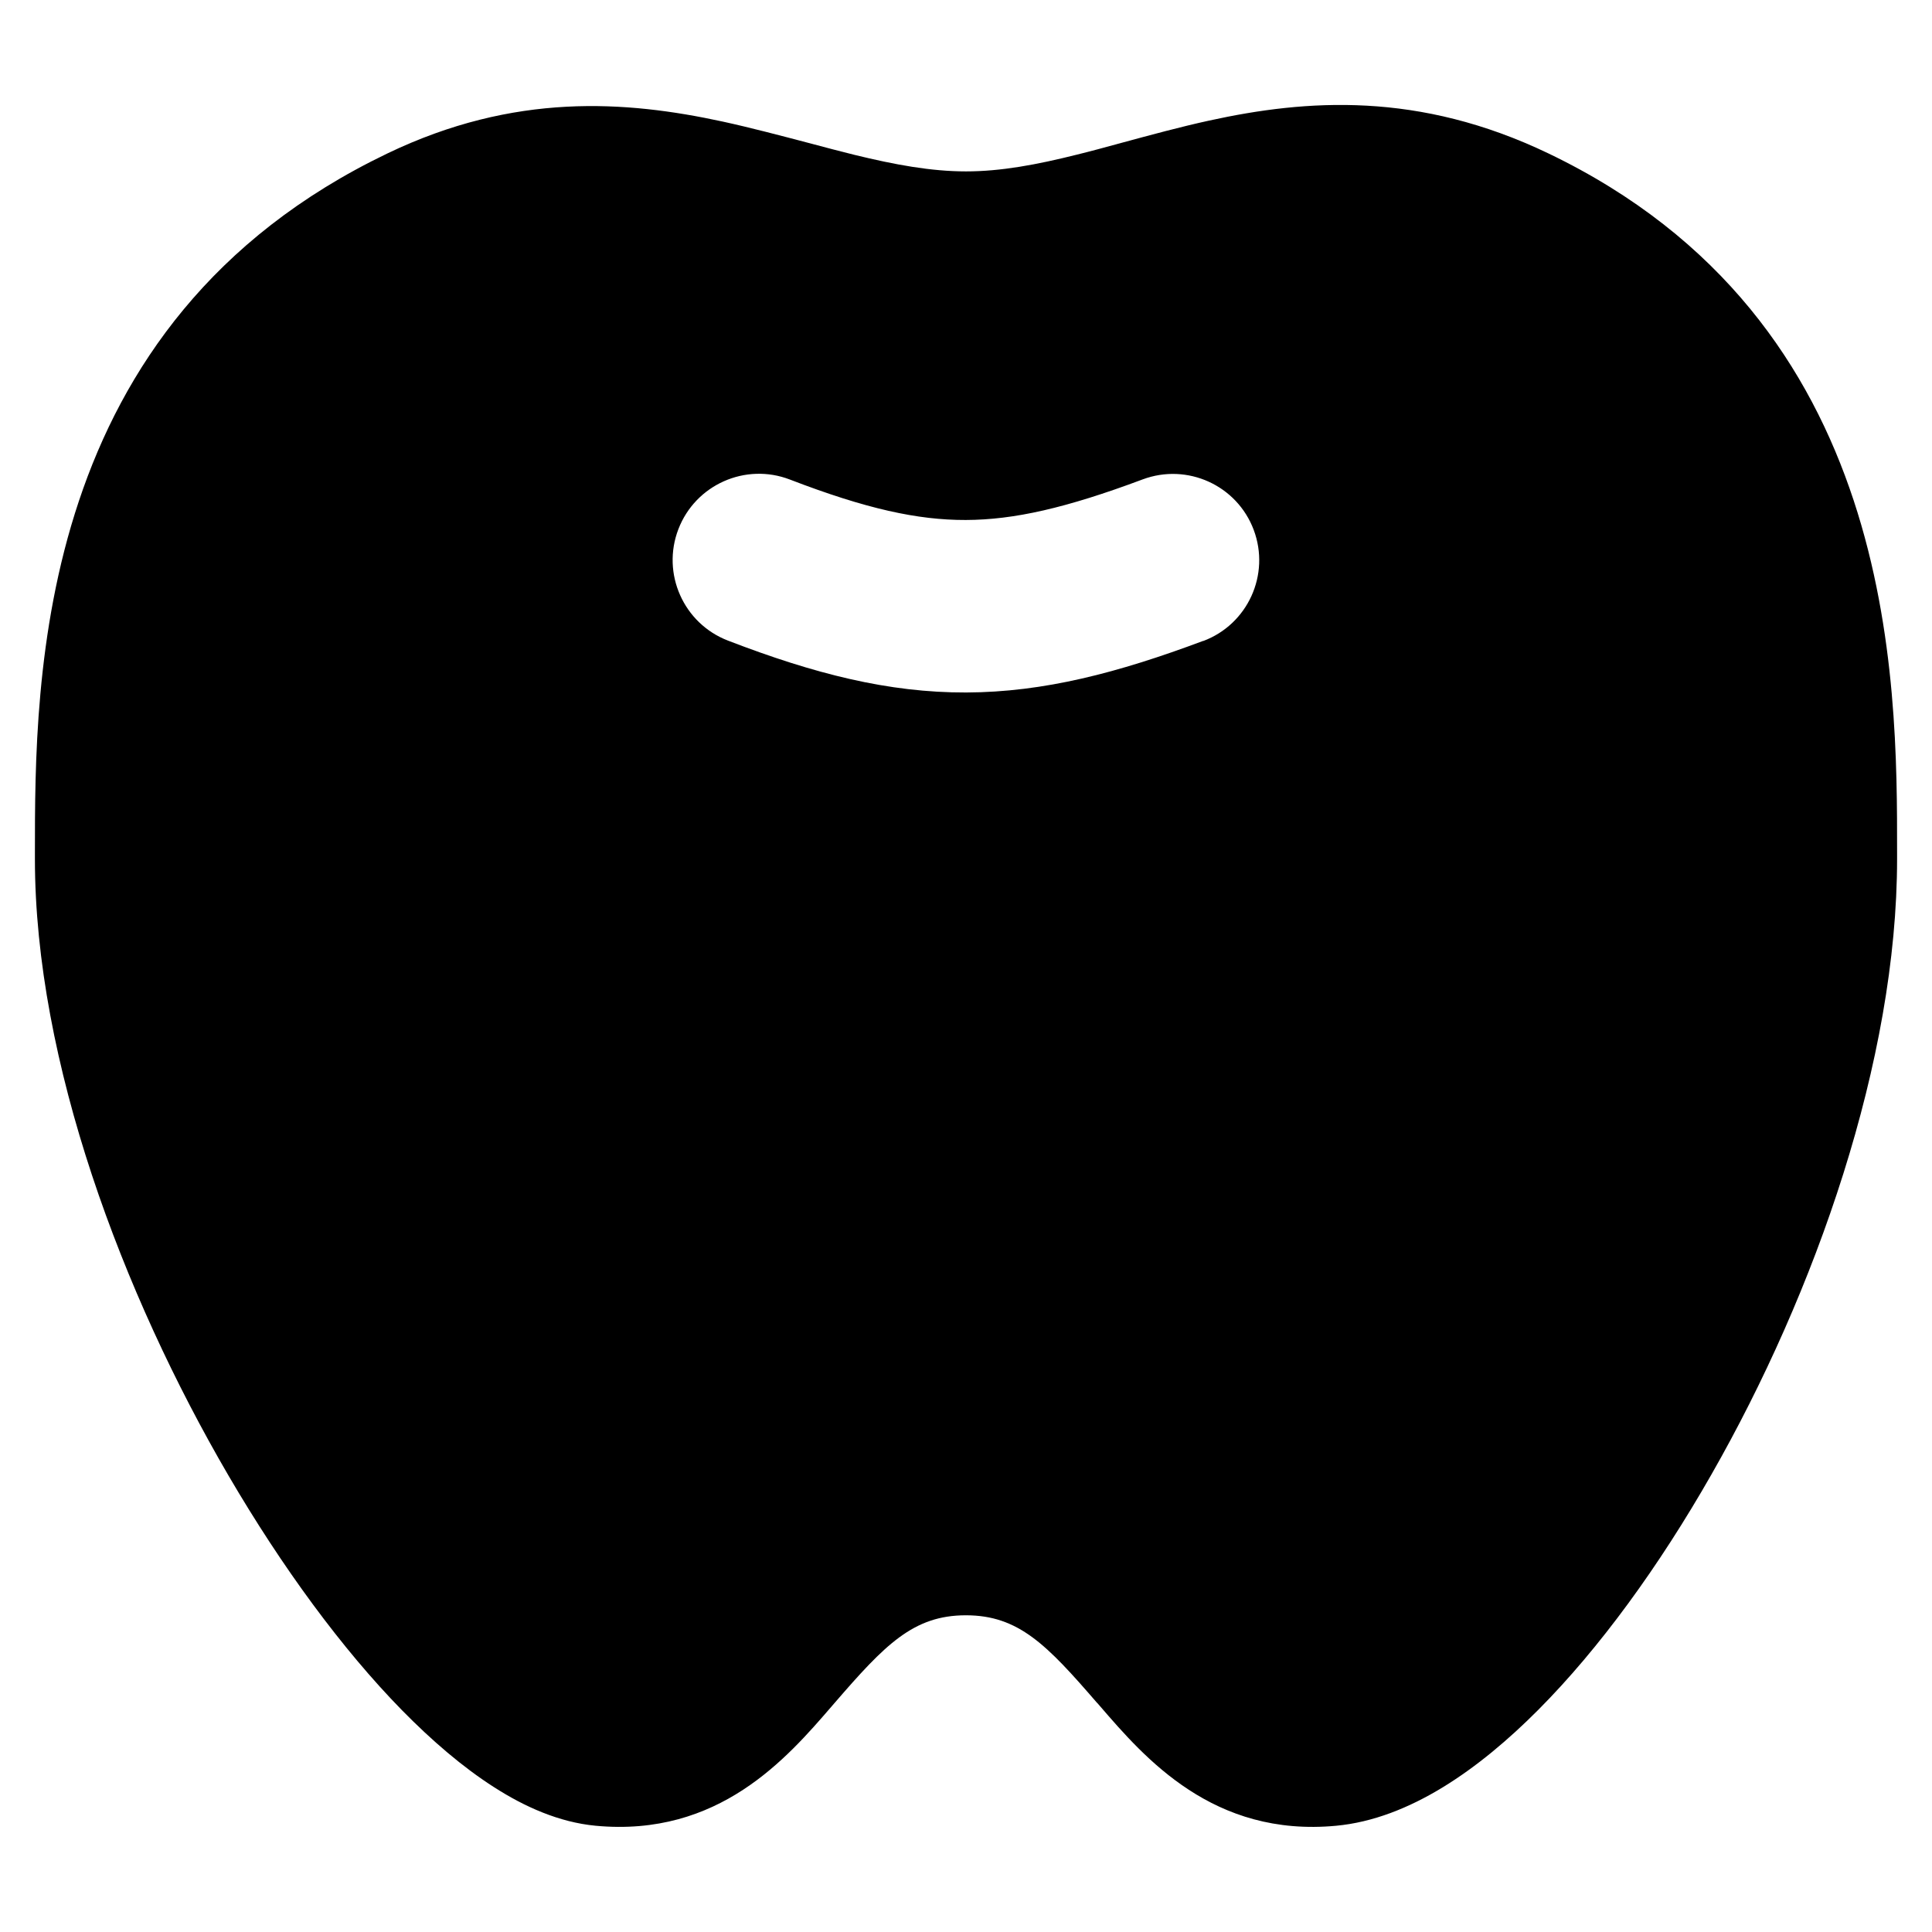 <svg xmlns="http://www.w3.org/2000/svg" fill="none" viewBox="0 0 14 14" id="Tooth--Streamline-Flex">
  <desc>
    Tooth Streamline Icon: https://streamlinehq.com
  </desc>
  <g id="tooth--health-medical-tooth">
    <path id="Subtract" fill="#000000" fill-rule="evenodd" d="M7.95 12.34c-0.364 -0.421 -0.569 -0.635 -0.951 -0.635 -0.381 0 -0.587 0.214 -0.951 0.635l-0.019 0.022c-0.327 0.379 -0.821 0.952 -1.713 0.868 -0.265 -0.025 -0.516 -0.138 -0.737 -0.28 -0.225 -0.144 -0.449 -0.336 -0.666 -0.557 -0.433 -0.442 -0.869 -1.036 -1.257 -1.7C0.888 9.378 0.253 7.691 0.253 6.224l-0 -0.041C0.253 4.91 0.252 2.339 2.807 1.112 3.729 0.669 4.535 0.729 5.237 0.881c0.202 0.044 0.421 0.102 0.623 0.155l0 0 0 0c0.119 0.032 0.231 0.061 0.331 0.086 0.295 0.072 0.556 0.12 0.809 0.12 0.252 0 0.511 -0.048 0.806 -0.122 0.098 -0.024 0.208 -0.054 0.325 -0.086l0 -0 0 -0c0.203 -0.055 0.424 -0.115 0.63 -0.16 0.707 -0.155 1.52 -0.213 2.46 0.238 2.527 1.213 2.527 3.799 2.526 5.069l0 0.043c0 1.459 -0.591 3.14 -1.345 4.46 -0.379 0.665 -0.812 1.261 -1.255 1.706 -0.426 0.428 -0.933 0.79 -1.464 0.84 -0.891 0.084 -1.386 -0.489 -1.713 -0.868l-0.019 -0.022Zm0.769 -7.695c0.323 -0.121 0.487 -0.481 0.366 -0.805 -0.121 -0.323 -0.481 -0.487 -0.805 -0.366 -0.556 0.208 -0.933 0.293 -1.282 0.294 -0.348 0.001 -0.723 -0.081 -1.274 -0.293 -0.322 -0.124 -0.684 0.037 -0.808 0.359 -0.124 0.322 0.037 0.684 0.359 0.808 0.623 0.24 1.162 0.378 1.727 0.376 0.563 -0.002 1.1 -0.143 1.717 -0.374Z" clip-rule="evenodd" stroke-width="1"></path>
  </g>
</svg>